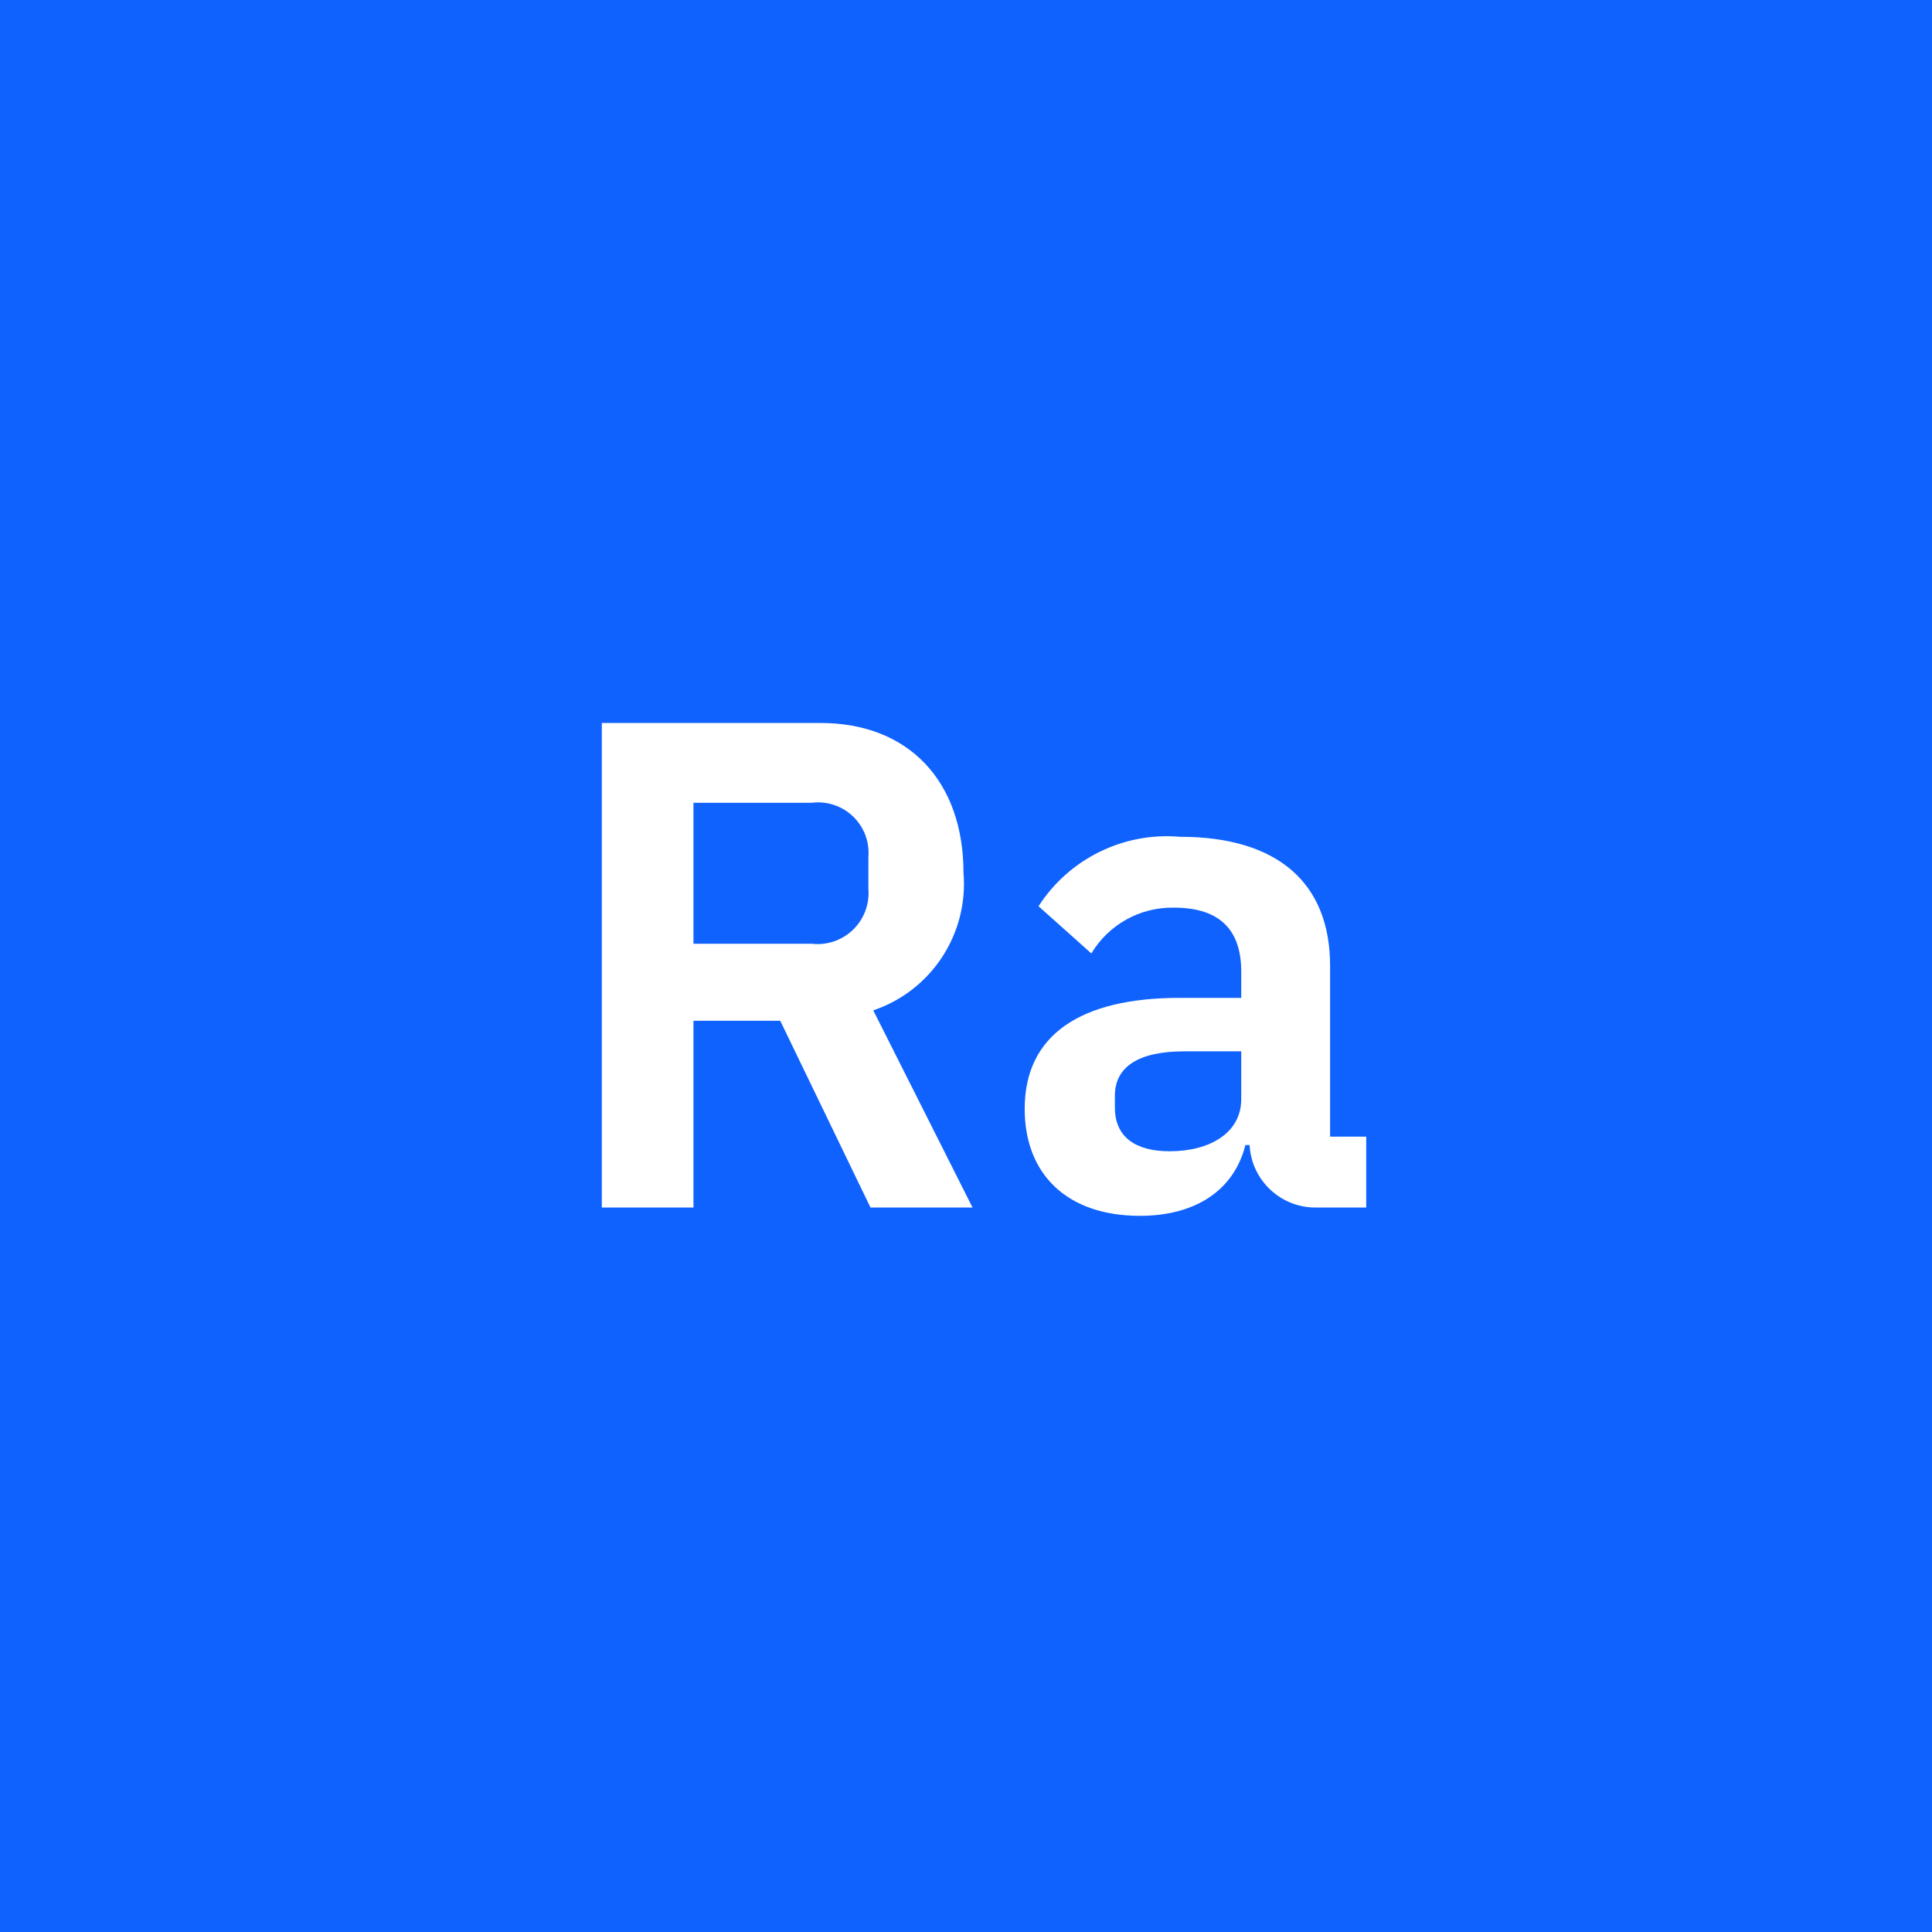 <?xml version="1.0" encoding="UTF-8"?>
<svg width="48px" height="48px" viewBox="0 0 48 48" version="1.1" xmlns="http://www.w3.org/2000/svg" xmlns:xlink="http://www.w3.org/1999/xlink">
    <title>database--rabbit</title>
    <g id="V2-Icons" stroke="none" stroke-width="1" fill="none" fill-rule="evenodd">
        <g id="IBM-/-Cloud-/-Data-" transform="translate(-780, -49)">
            <g id="database--rabbit" transform="translate(780, 49)">
                <rect id="Rectangle-Copy-7" fill="#0F62FE" x="0" y="0" width="48" height="48"></rect>
                <path d="M25.458,27.551 C25.458,25.706 26.854,24.792 29.303,24.792 L30.838,24.792 L30.838,24.136 C30.838,23.136 30.338,22.55 29.166,22.55 C28.327,22.535 27.545,22.969 27.114,23.688 L25.802,22.515 C26.564,21.332 27.919,20.667 29.321,20.79 C31.752,20.79 33.046,21.945 33.046,23.998 L33.046,28.24 L33.943,28.24 L33.943,30 L32.718,30 C31.832,30.02 31.092,29.332 31.046,28.448 L30.942,28.448 C30.649,29.603 29.666,30.207 28.321,30.207 C26.492,30.207 25.458,29.155 25.458,27.551 Z M30.838,27.31 L30.838,26.12 L29.424,26.12 C28.269,26.12 27.699,26.516 27.699,27.223 L27.699,27.517 C27.699,28.241 28.2,28.603 29.062,28.603 C30.045,28.603 30.838,28.155 30.838,27.31 Z" id="Shape" fill="#FFFFFF" fill-rule="nonzero"></path>
                <path d="M17.229,30 L14.952,30 L14.952,17.962 L20.385,17.962 C22.575,17.962 23.938,19.411 23.938,21.688 C24.063,23.206 23.139,24.614 21.696,25.102 L24.162,30 L21.627,30 L19.385,25.361 L17.229,25.361 L17.229,30 Z M20.161,23.447 C20.539,23.492 20.917,23.365 21.191,23.101 C21.466,22.837 21.606,22.463 21.575,22.084 L21.575,21.291 C21.606,20.913 21.464,20.541 21.189,20.28 C20.915,20.019 20.536,19.896 20.161,19.945 L17.229,19.945 L17.229,23.447 L20.161,23.447 Z" id="Shape" fill="#FFFFFF" fill-rule="nonzero"></path>
                <rect id="_Transparent_Rectangle_" x="12" y="12" width="24" height="24"></rect>
            </g>
        </g>
    </g>
</svg>